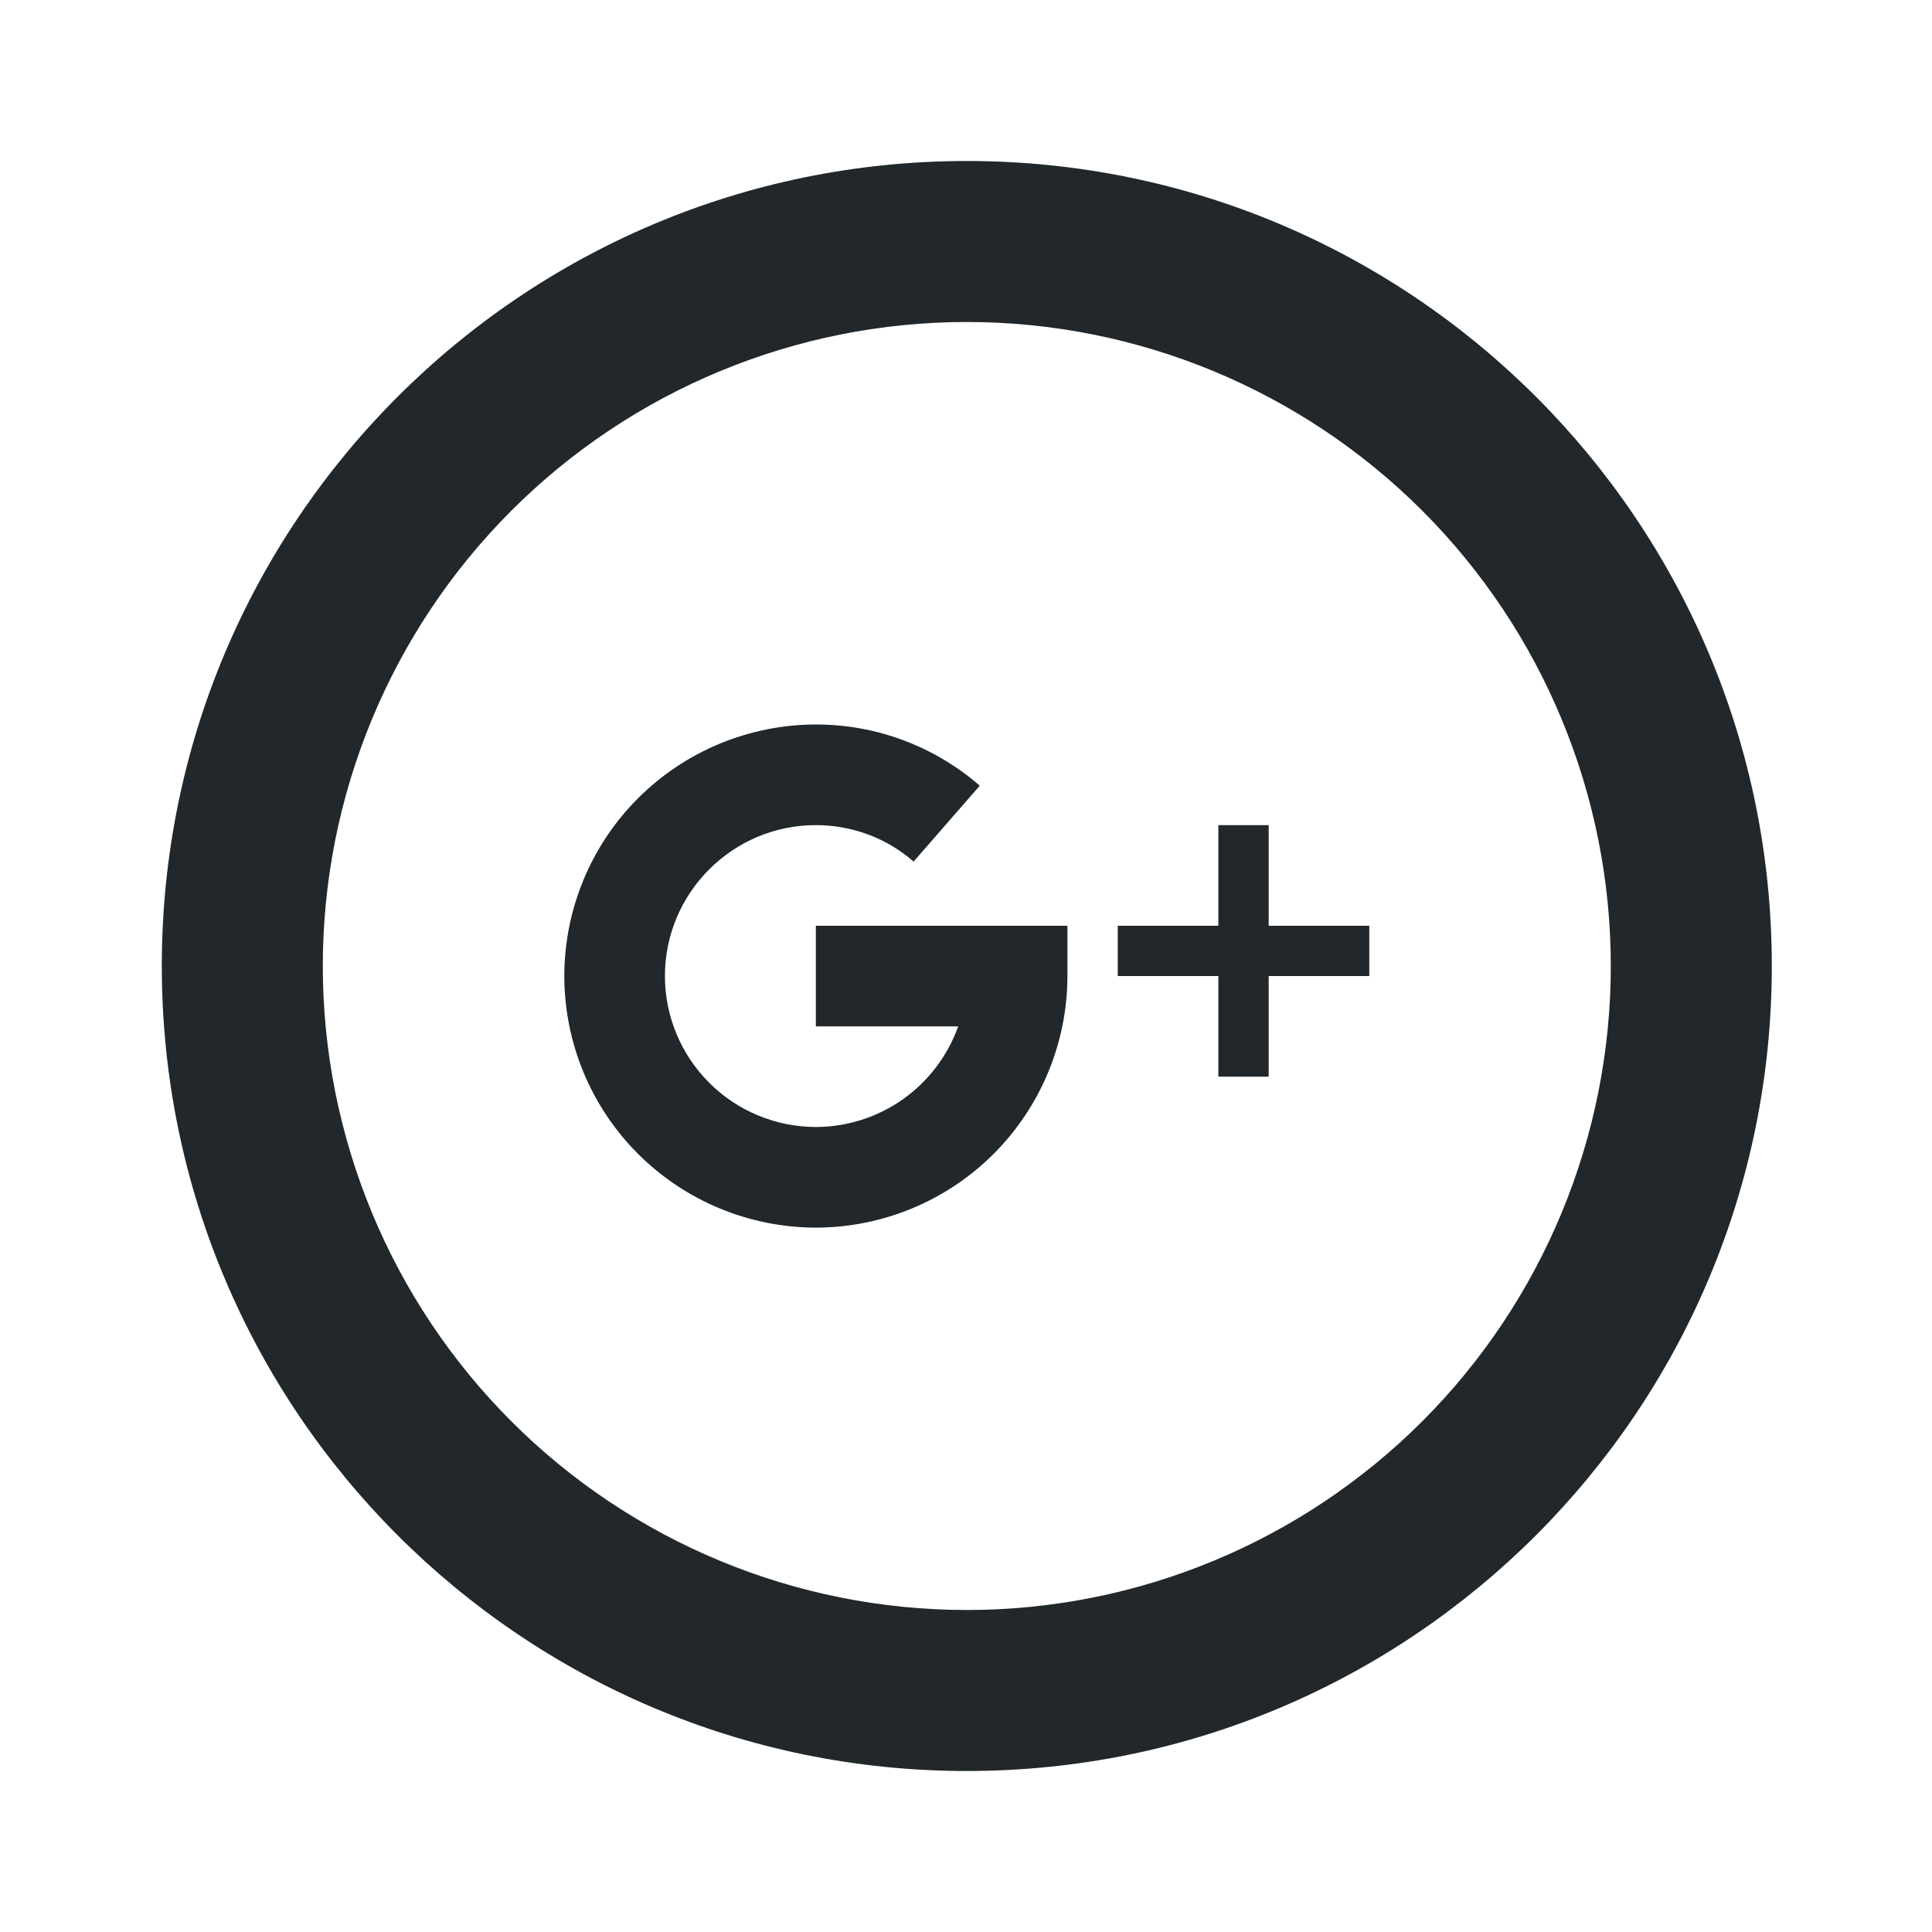 <svg width="24" height="24" viewBox="0 0 24 24" fill="none" xmlns="http://www.w3.org/2000/svg">
<path d="M12.01 20C14.132 20 16.166 19.157 17.667 17.657C19.167 16.157 20.01 14.122 20.01 12C20.01 9.878 19.167 7.843 17.667 6.343C16.166 4.843 14.132 4 12.01 4C9.888 4 7.853 4.843 6.353 6.343C4.853 7.843 4.01 9.878 4.01 12C4.01 14.122 4.853 16.157 6.353 17.657C7.853 19.157 9.888 20 12.01 20ZM12.01 22C6.487 22 2.01 17.523 2.01 12C2.01 6.477 6.487 2 12.01 2C17.533 2 22.01 6.477 22.01 12C22.01 17.523 17.533 22 12.01 22Z" fill="#21272A"/>
<path d="M15.76 11.5V10.25H15.135V11.5H13.885V12.125H15.135V13.375H15.76V12.125H17.01V11.5H15.76ZM10.135 11.5V12.75H11.903C11.773 13.115 11.533 13.431 11.217 13.655C10.9 13.879 10.522 13.999 10.135 14C9.638 13.999 9.161 13.802 8.81 13.45C8.458 13.099 8.26 12.622 8.26 12.125C8.26 11.091 9.101 10.25 10.135 10.25C10.583 10.25 11.015 10.41 11.349 10.703L12.171 9.76C11.606 9.269 10.883 8.999 10.135 9C9.306 9.001 8.512 9.331 7.926 9.916C7.34 10.502 7.011 11.296 7.01 12.125C7.011 12.954 7.34 13.748 7.926 14.334C8.512 14.919 9.306 15.249 10.135 15.25C10.963 15.249 11.758 14.919 12.343 14.334C12.929 13.748 13.259 12.954 13.26 12.125V11.5H10.135Z" fill="#21272A"/>
</svg>
